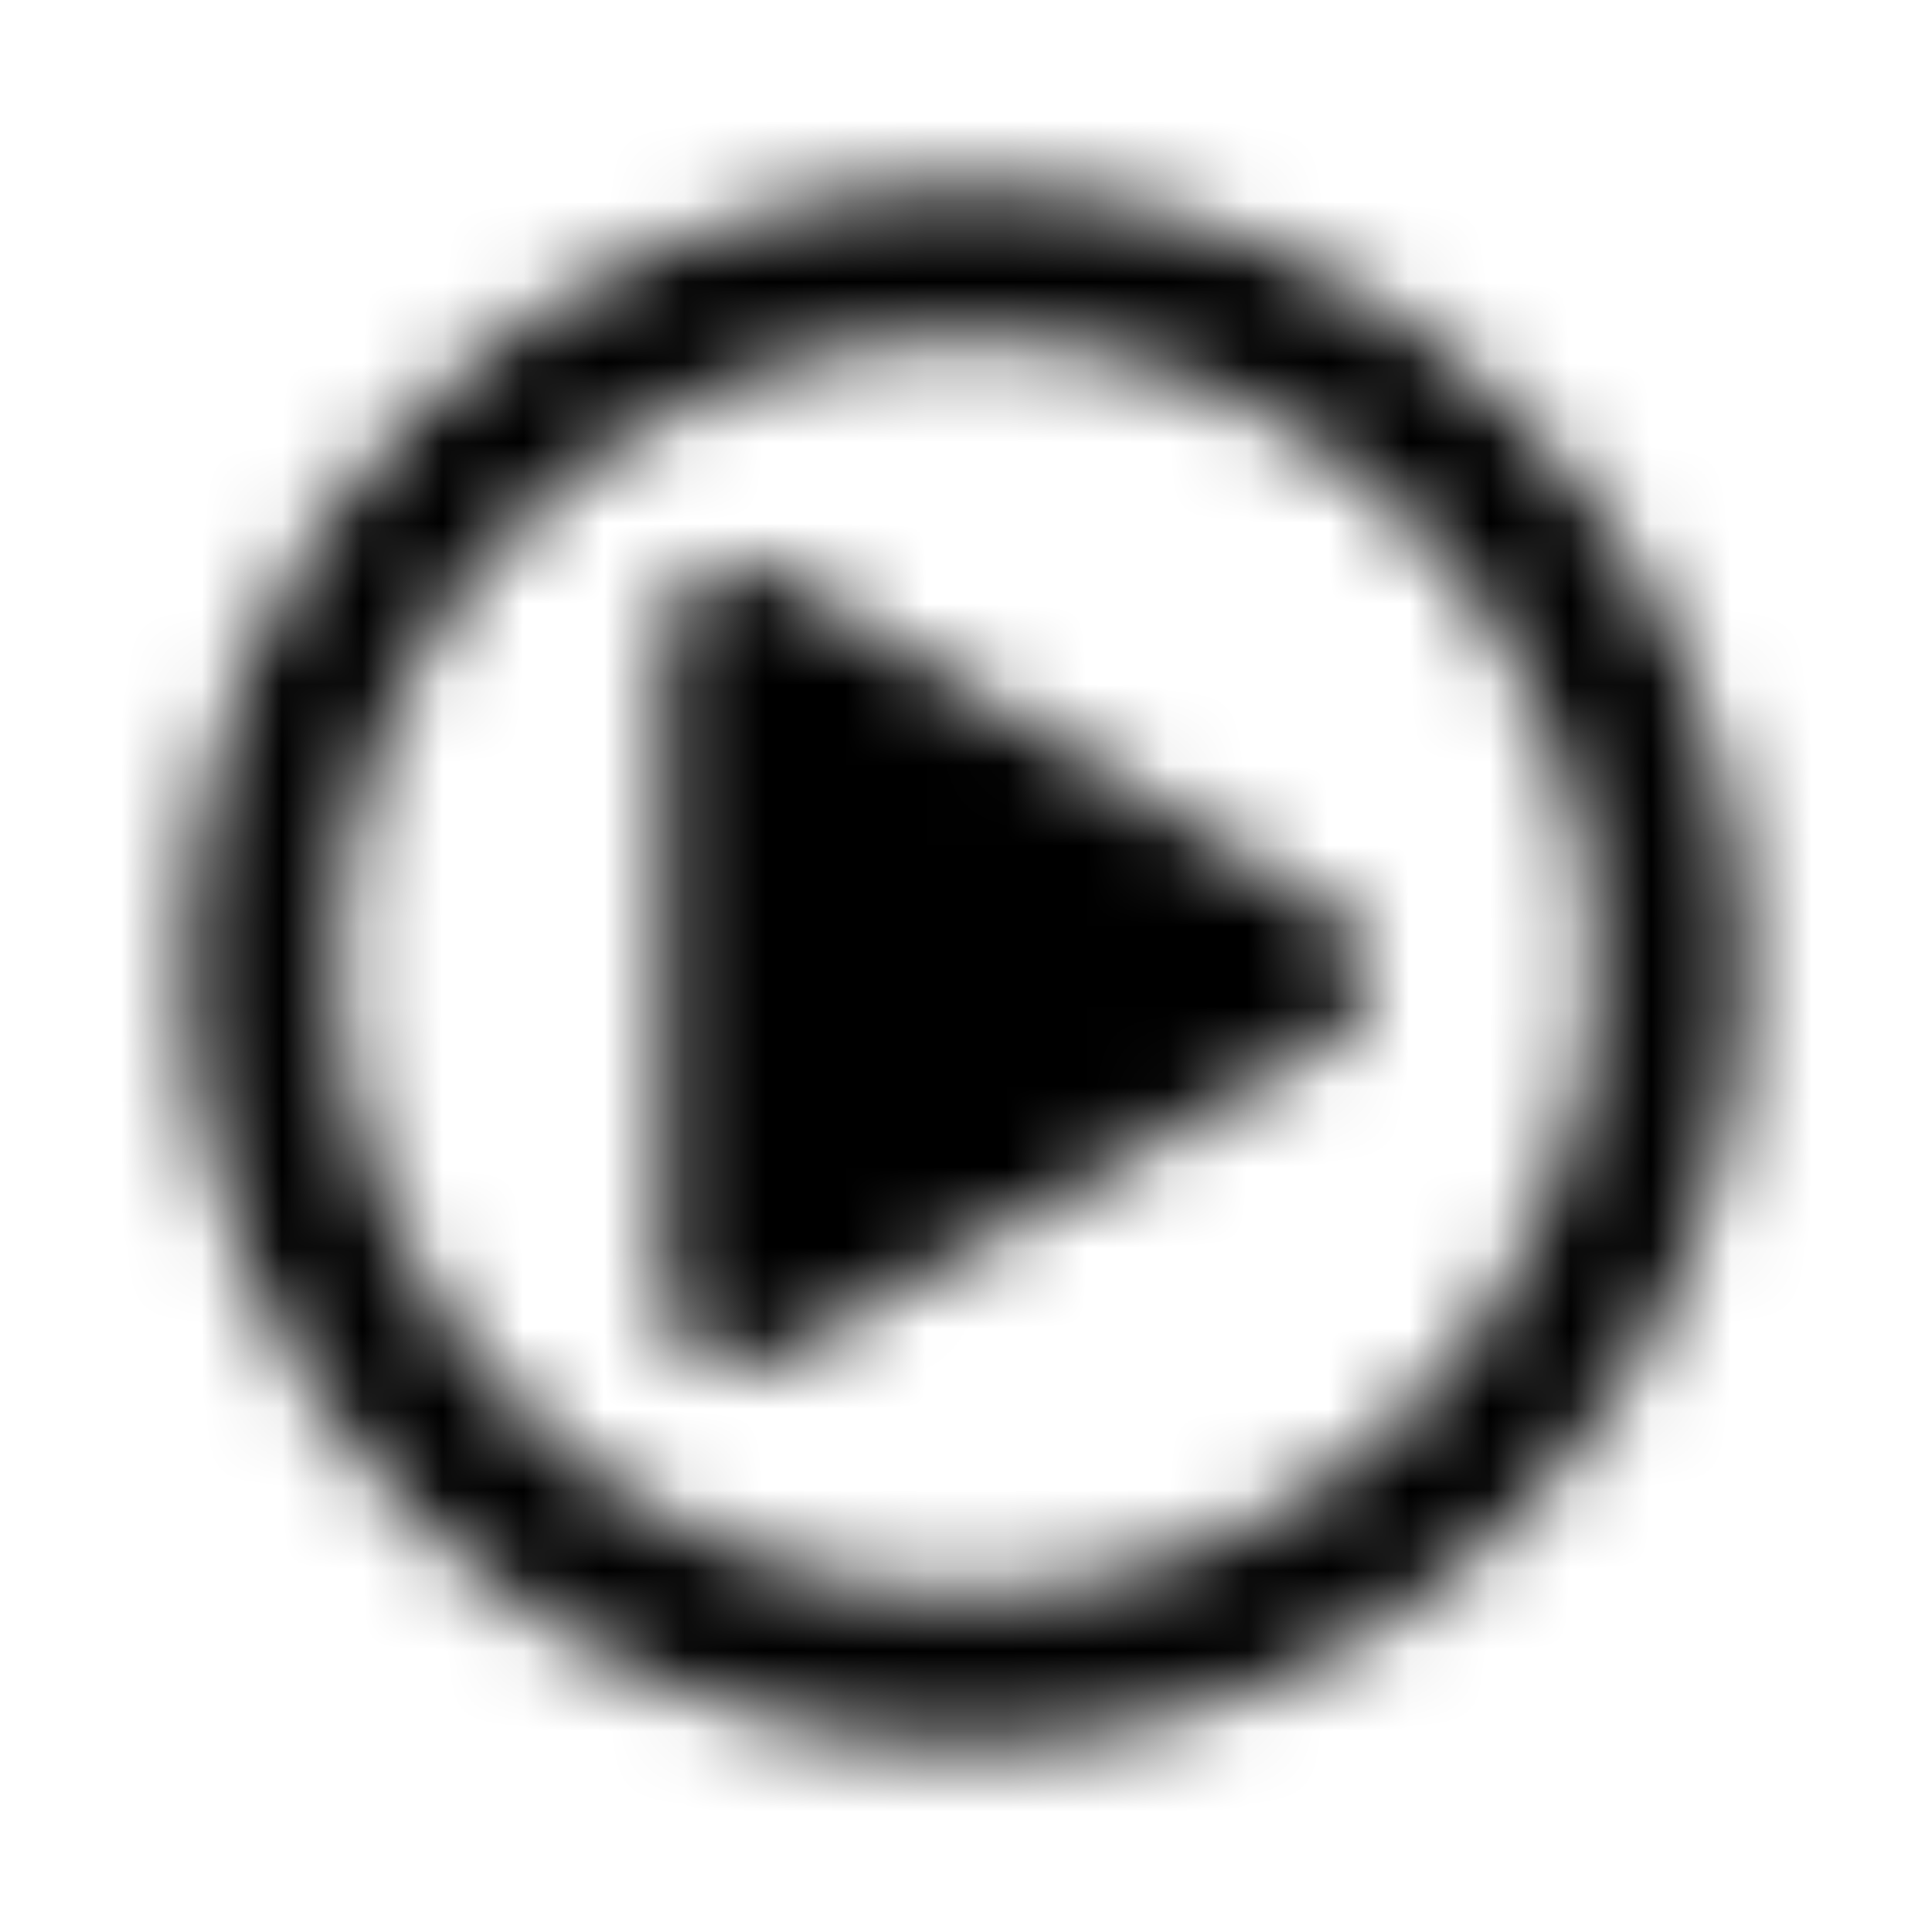 <?xml version="1.0" encoding="UTF-8"?>
<svg width="24px" height="24px" viewBox="0 0 24 24" version="1.1" xmlns="http://www.w3.org/2000/svg" xmlns:xlink="http://www.w3.org/1999/xlink">
    <!-- Generator: Sketch 52.5 (67469) - http://www.bohemiancoding.com/sketch -->
    <title>play-circle</title>
    <desc>Created with Sketch.</desc>
    <defs>
        <path d="M16.52,11.297 L9.645,7.117 C9.027,6.773 8.25,7.215 8.25,7.937 L8.25,16.062 C8.25,16.781 9.023,17.227 9.645,16.883 L16.52,12.938 C17.16,12.582 17.16,11.656 16.52,11.297 Z M21.688,12 C21.688,6.648 17.352,2.312 12,2.312 C6.648,2.312 2.312,6.648 2.312,12 C2.312,17.352 6.648,21.688 12,21.688 C17.352,21.688 21.688,17.352 21.688,12 Z M4.187,12 C4.187,7.684 7.684,4.187 12,4.187 C16.316,4.187 19.812,7.684 19.812,12 C19.812,16.316 16.316,19.812 12,19.812 C7.684,19.812 4.187,16.316 4.187,12 Z" id="path-1"></path>
    </defs>
    <g id="play-circle" stroke="none" stroke-width="1" fill="none" fill-rule="evenodd">
        <mask id="mask-2" fill="white">
            <use xlink:href="#path-1"></use>
        </mask>
        <g fill-rule="nonzero"></g>
        <g id="🎨-color" mask="url(#mask-2)" fill="#000000">
            <rect id="🎨-Color" x="0" y="0" width="24" height="24"></rect>
        </g>
    </g>
</svg>
